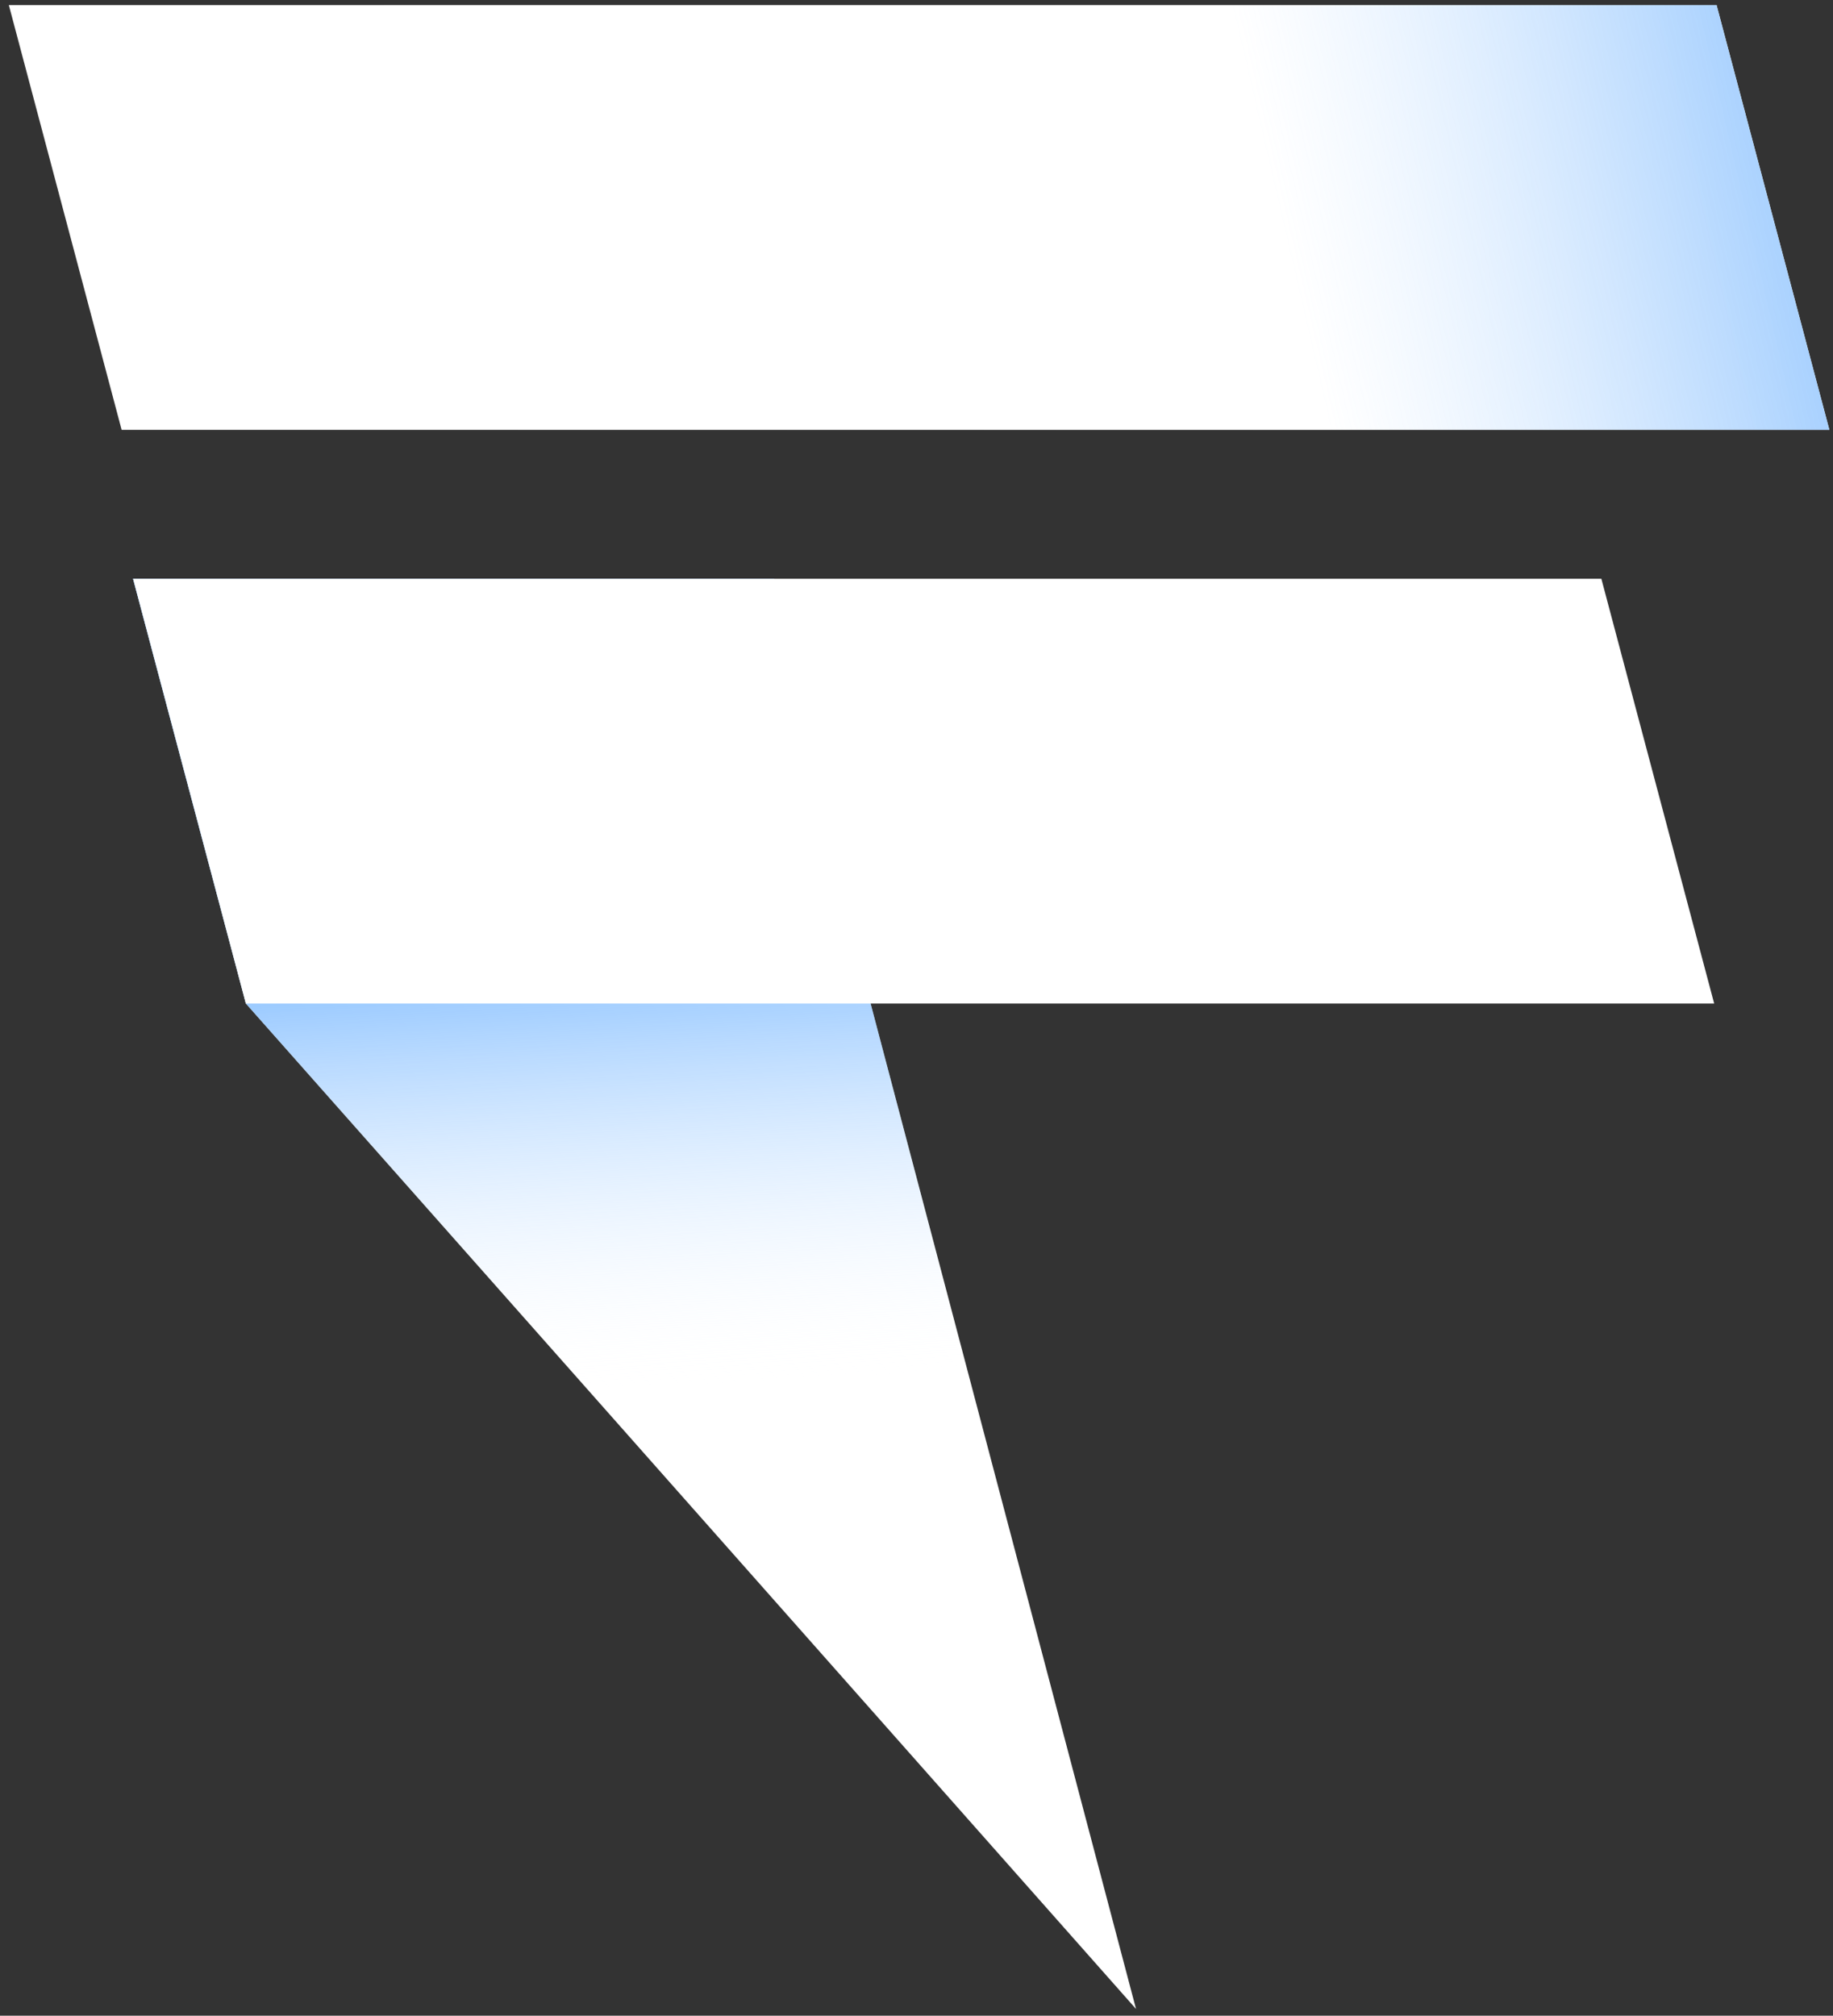 <svg xmlns="http://www.w3.org/2000/svg" width="181" height="199" viewBox="0 0 181 199">
    <rect x="0" y="0" width="181" height="199" fill="#333333" stroke="none"/>
    <defs>
        <linearGradient id="a" x1="101.622%" x2="5.612%" y1="47.021%" y2="52.16%">
            <stop offset="0%" stop-color="#90C4FE"/>
            <stop offset="33.49%" stop-color="#FFF" stop-opacity=".518"/>
            <stop offset="100%" stop-color="#FFF" stop-opacity="0"/>
        </linearGradient>
        <linearGradient id="b" x1="50%" x2="51.531%" y1="15.58%" y2="56.797%">
            <stop offset="0%" stop-color="#3494FF"/>
            <stop offset="100%" stop-color="#FFF" stop-opacity="0"/>
        </linearGradient>
    </defs>
    <g fill="none" fill-rule="evenodd">
        <path fill="#FFF" d="M.872.5h168.631l11.139 41.935H12.01z"/>
        <path fill="url(#a)" d="M0 0h168.632l11.138 41.935H11.14z" transform="translate(.872 .5)"/>
        <path fill="#FFF" d="M13.14 57.139h63.29l9.537 41.934 26.21 99.26-87.899-99.26z"/>
        <path fill="url(#b)" d="M12.268 56.639H75.56l9.536 41.934 26.21 99.26-87.898-99.26z" transform="translate(.872 .5)"/>
        <path fill="#FFF" d="M13.14 57.139h144.987l11.139 41.934H24.278z"/>
    </g>
</svg>
